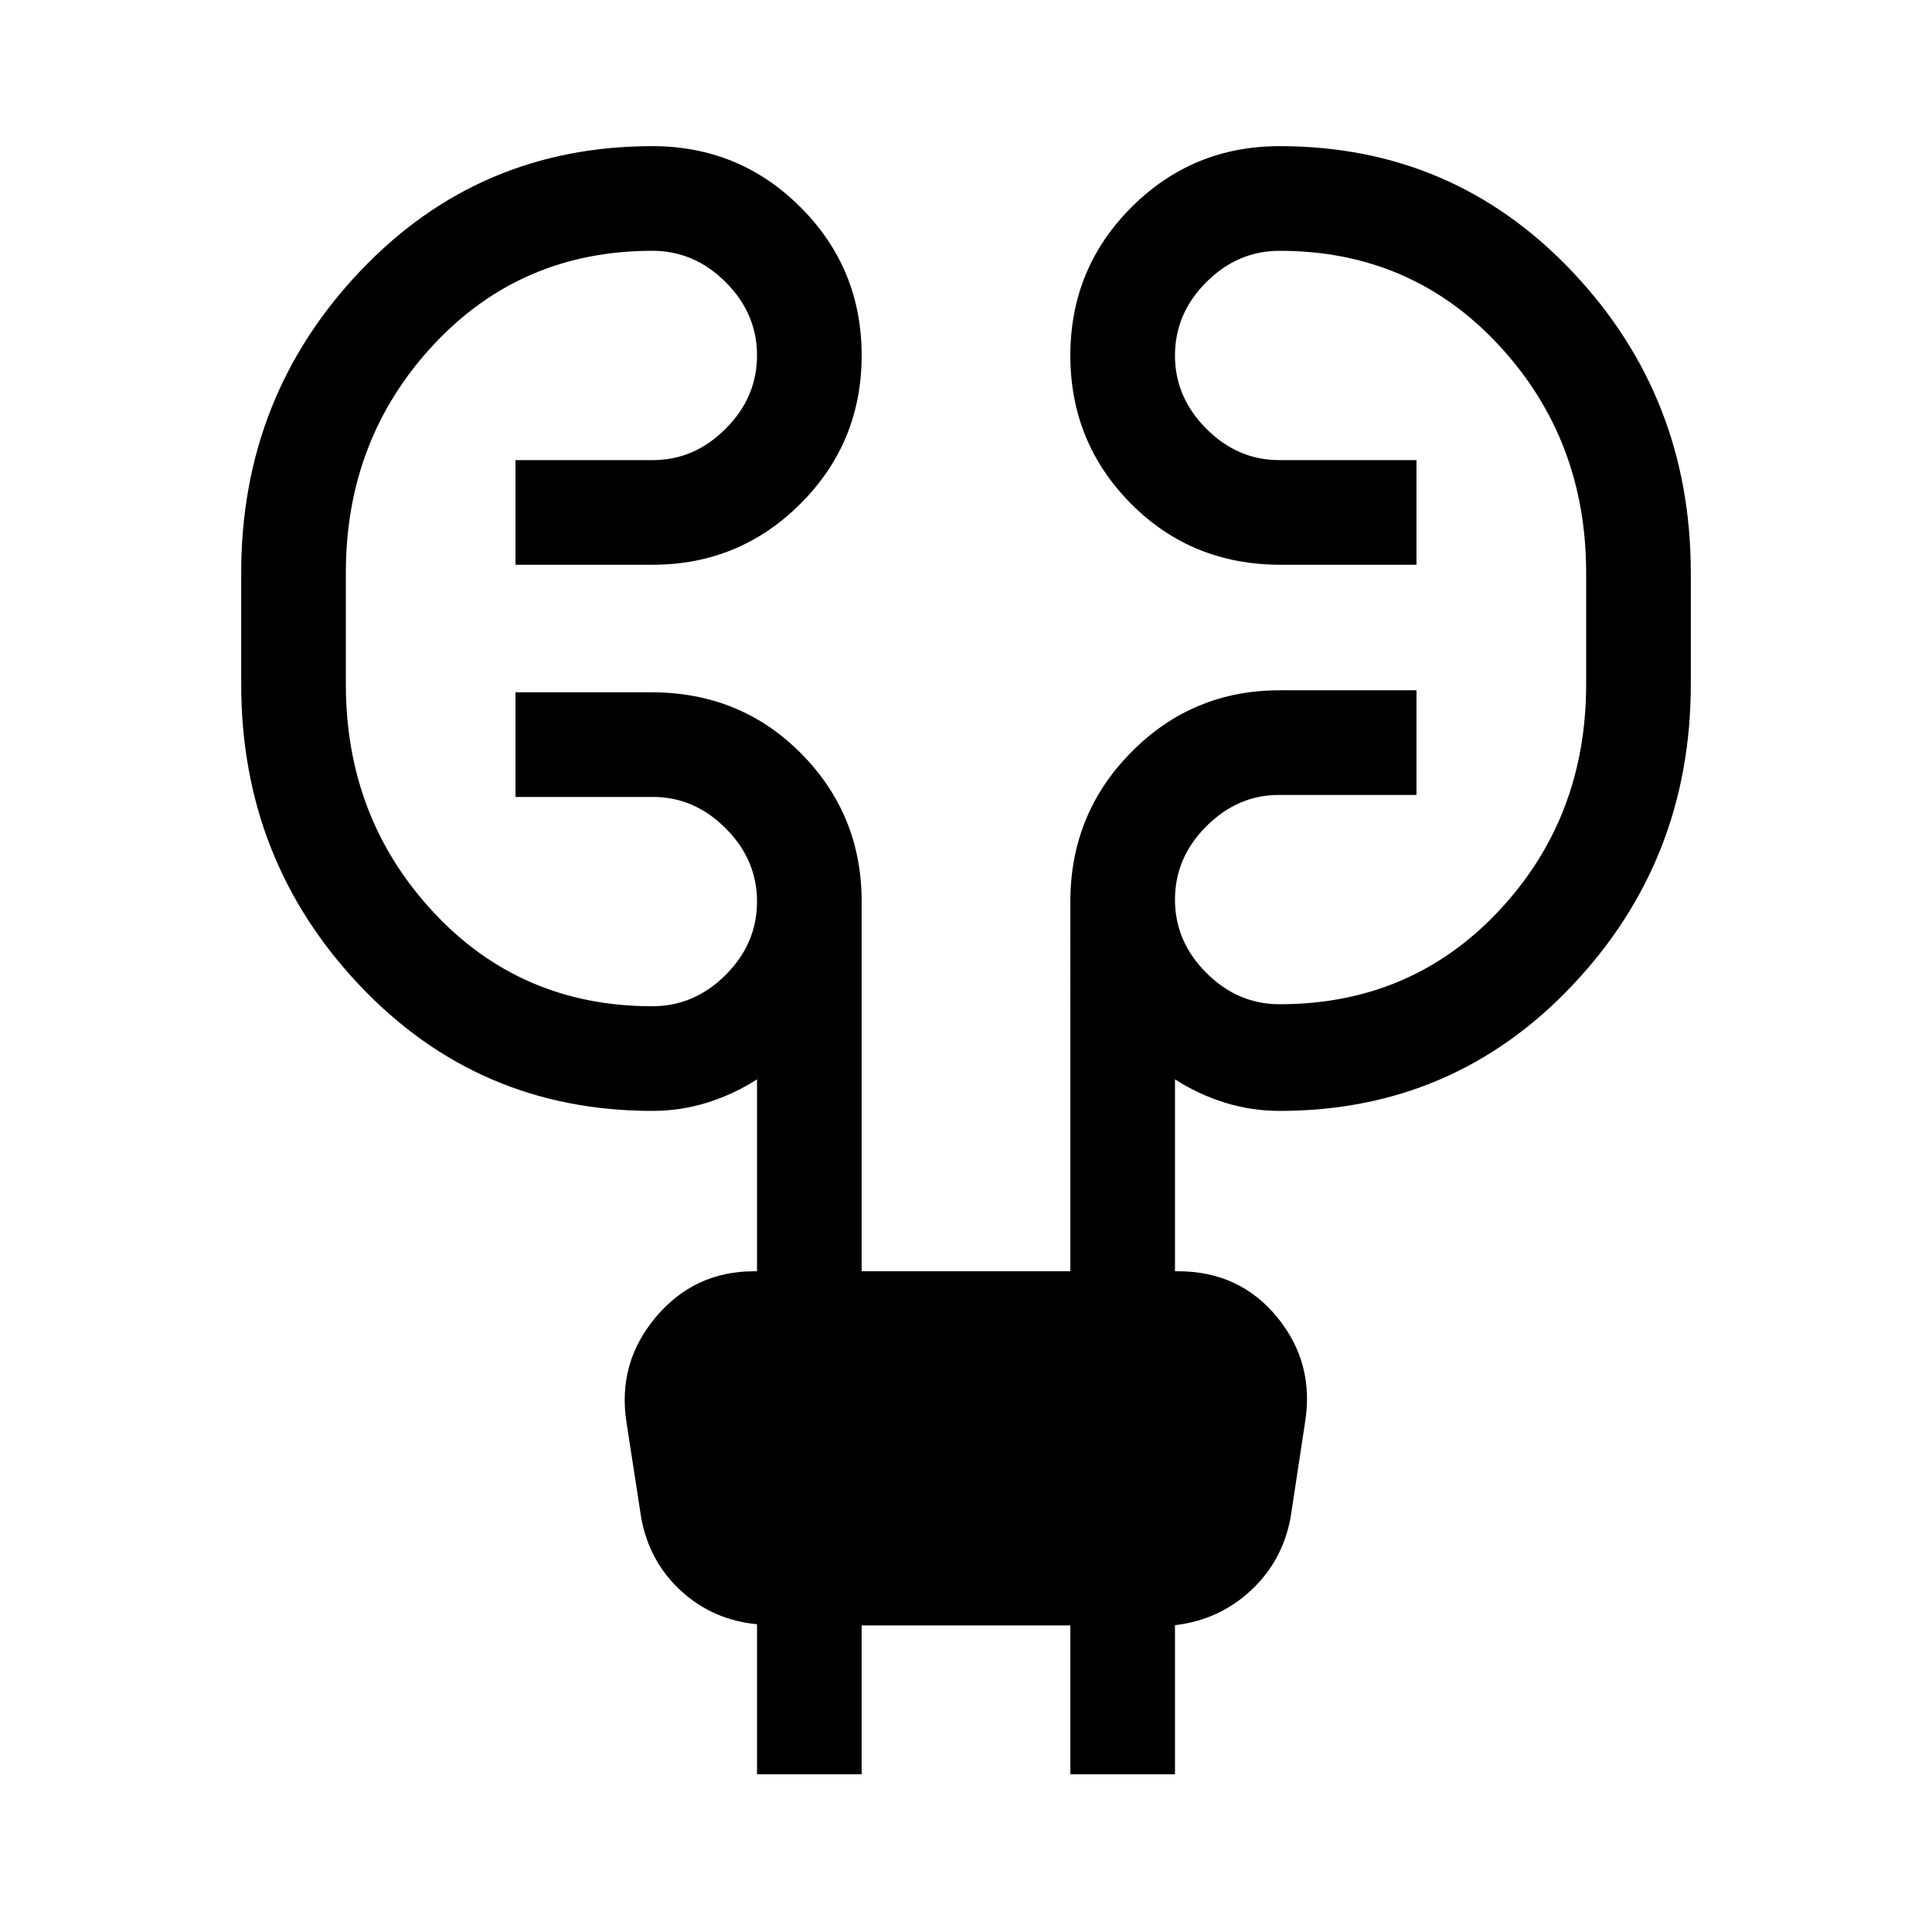 <svg xmlns="http://www.w3.org/2000/svg" height="20" viewBox="0 -960 960 960" width="20"><path d="M376.16-78.39v-74.54q-21.85-2.07-37.66-16.49-15.81-14.41-19.87-36.29l-7.32-47.44q-4.62-29.54 14.53-52.35 19.16-22.81 48.78-22.81h1.54v-95.38q-11.54 7.46-24.74 11.57-13.19 4.12-27.27 4.12-86.34 0-145.32-62.25Q119.85-532.5 119.85-620v-55.38q0-87.5 58.98-149.75t145.32-62.25q43.27 0 73.64 30.36 30.36 30.37 30.36 73.64 0 43.27-30.36 73.63-30.37 30.37-73.64 30.37h-67.99v-52h68.34q20.5 0 36.08-15.58 15.58-15.58 15.58-36.42 0-20.85-15.58-36.43-15.58-15.57-36.43-15.57-65.3 0-108.8 46.77-43.5 46.76-43.5 113.23V-620q0 66.46 43.5 113.23Q258.85-460 324.15-460q20.85 0 36.43-15.58 15.58-15.57 15.58-36.42t-15.58-36.42Q345-564 324.5-564h-68.34v-52h67.53q44.23 0 74.35 30.37 30.11 30.36 30.11 73.63v183.69h103.7V-512q0-43.68 30.36-74.34Q592.58-617 635.85-617h67.99v52H635.5q-20.5 0-36.08 15.58-15.58 15.57-15.58 36.42t15.58 36.42Q615-461 635.85-461q65.3 0 108.8-46.27T788.15-620v-55.38q0-66.47-43.5-113.23-43.5-46.77-108.8-46.77-20.85 0-36.43 15.57-15.58 15.58-15.58 36.43 0 20.84 15.58 36.42 15.58 15.58 36.08 15.58h68.34v52h-67.53q-44.23 0-74.35-30.37-30.11-30.36-30.11-73.63 0-43.27 30.36-73.64 30.37-30.36 73.64-30.36 86.34 0 145.32 62.25 58.98 62.25 58.98 149.75V-620q0 87.5-58.98 149.75T635.85-408q-14.08 0-27.27-4.12-13.2-4.11-24.74-11.57v95.38h1.54q30.54 0 49.23 22.81 18.7 22.81 13.83 52.46l-7.14 47q-3.99 21.73-19.8 36.38-15.81 14.66-37.66 17.21v74.06h-51.99v-73.92h-103.7v73.92h-51.99Z"/></svg>